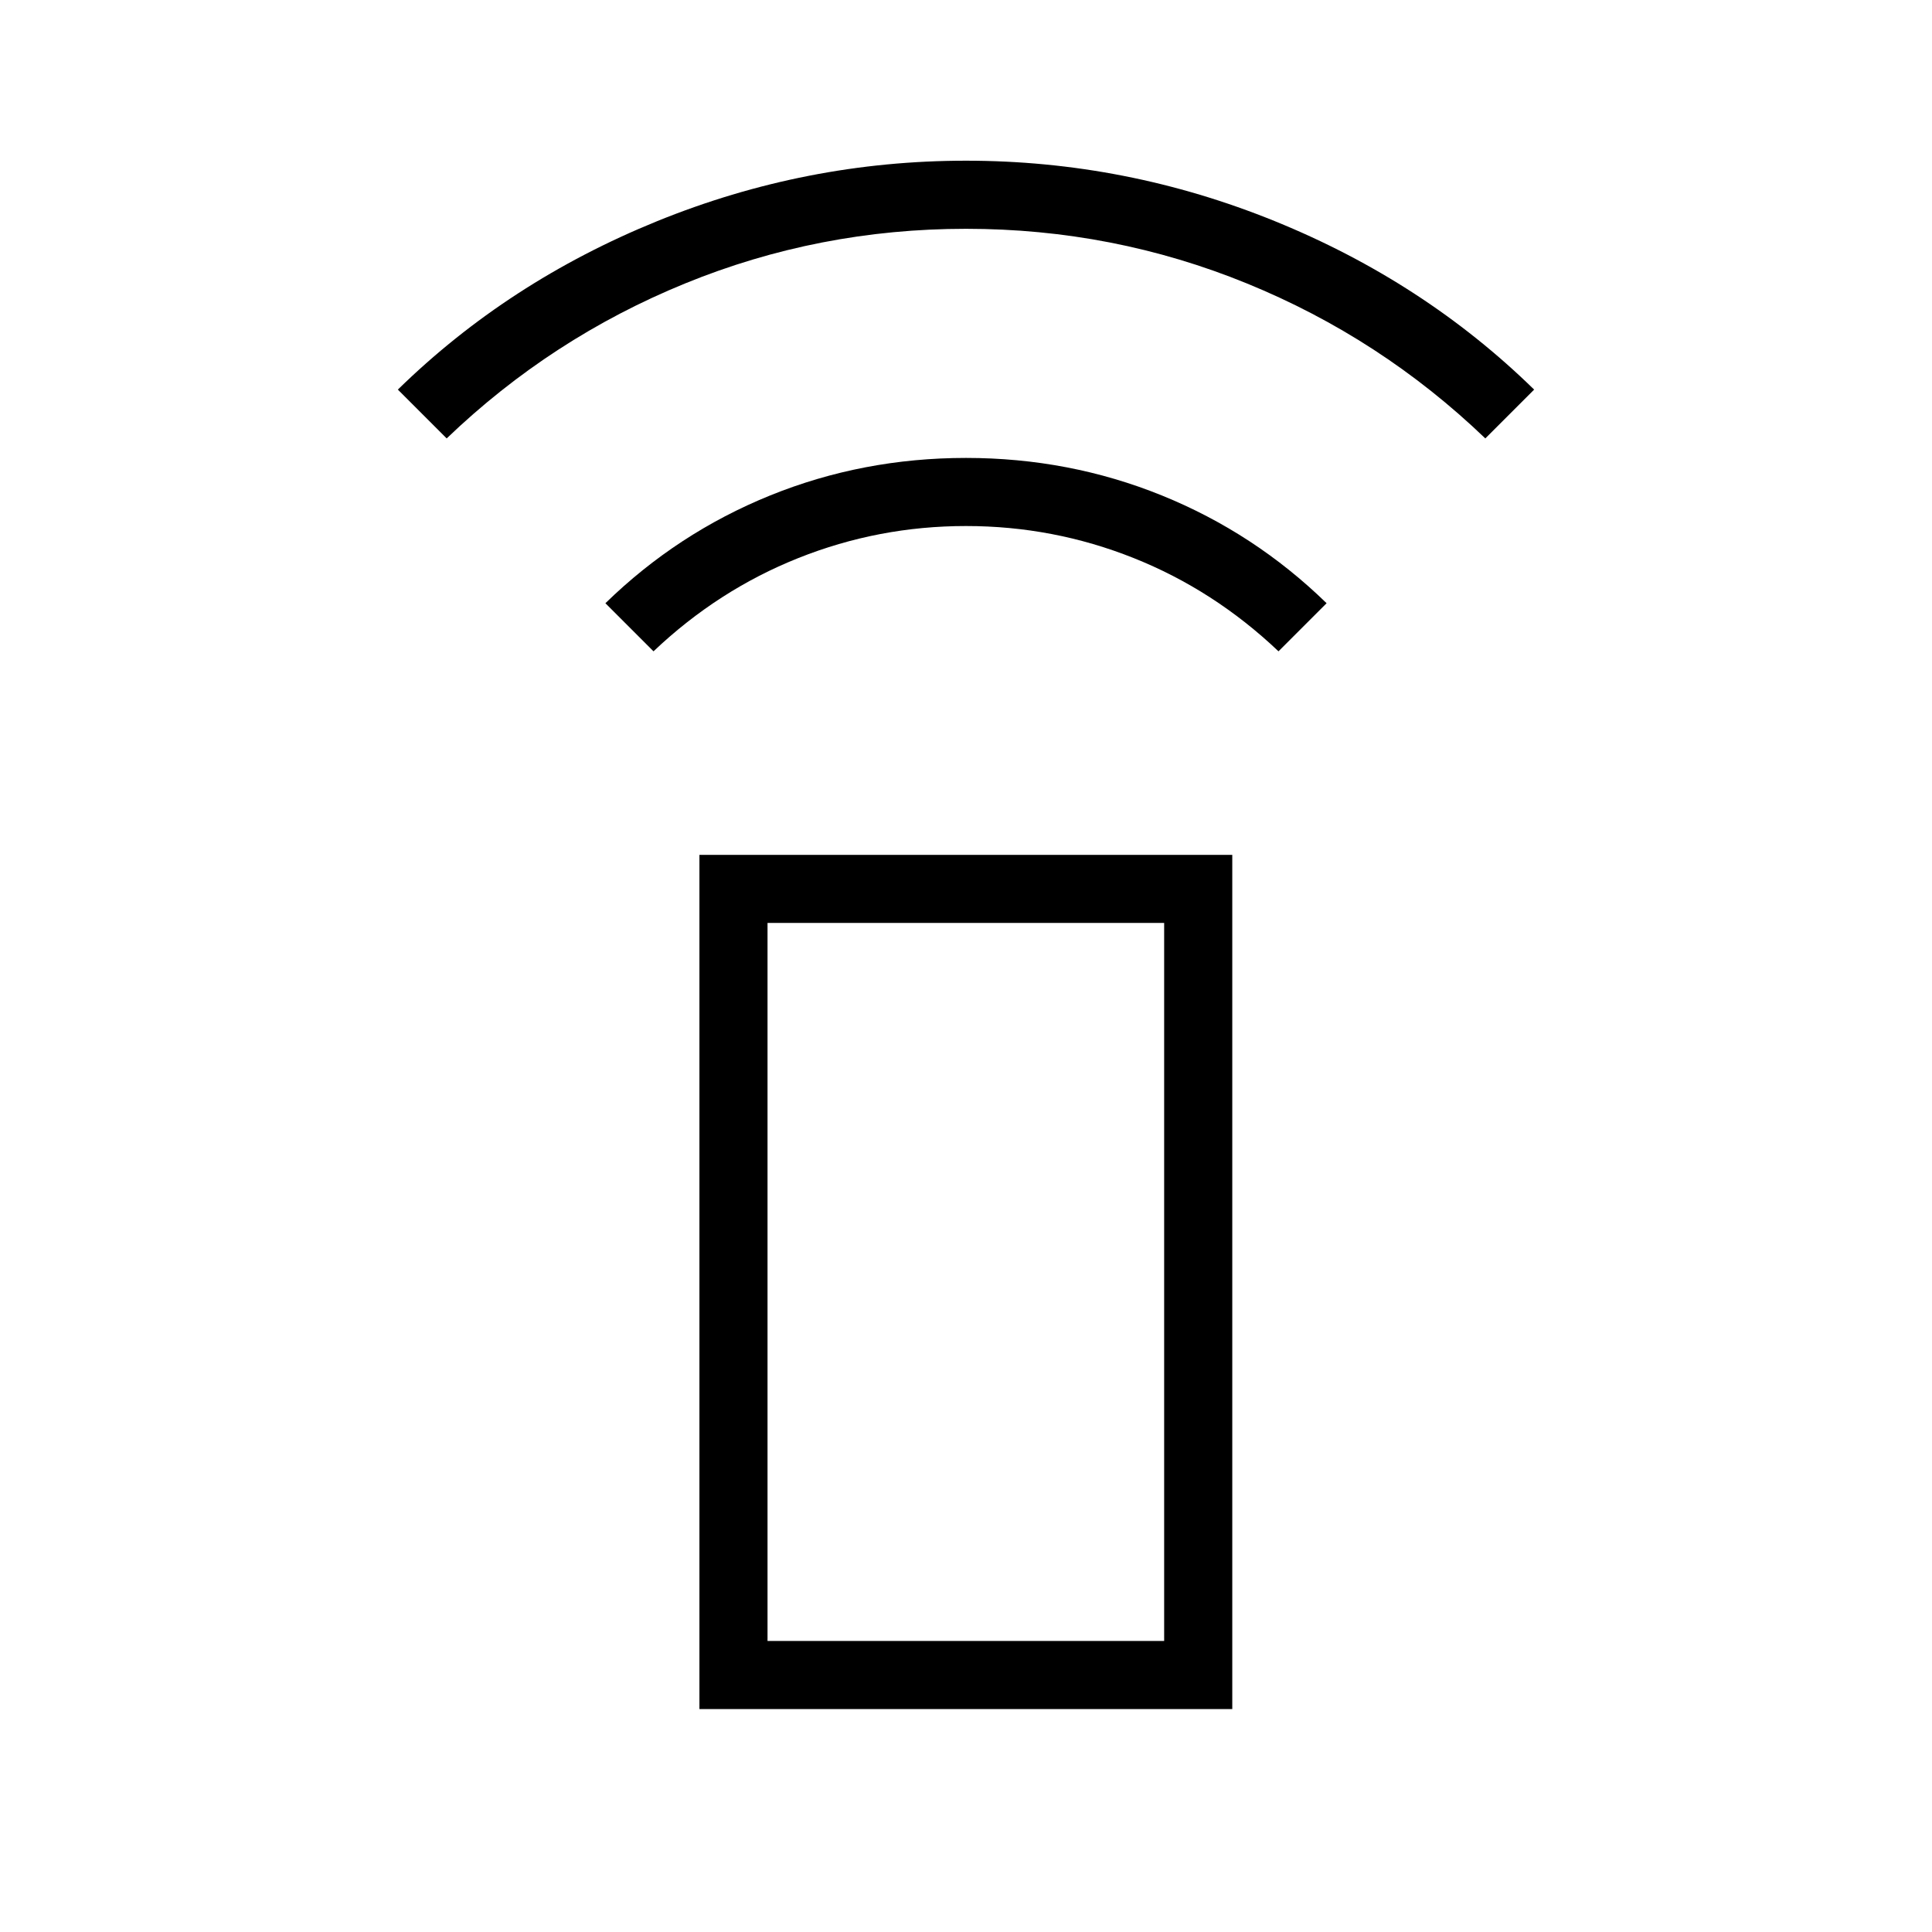<svg xmlns="http://www.w3.org/2000/svg" height="40" viewBox="0 -960 960 960" width="40"><path d="m324.72-636.36-23.9-23.9q35.82-34.89 81.86-53.55 46.04-18.65 97.32-18.65 51.28 0 97.32 18.65 46.04 18.66 81.86 53.55l-23.9 23.9q-32.07-30.44-71.97-46.35T480-698.62q-43.41 0-83.31 15.91-39.9 15.91-71.97 46.35ZM221.95-742.15l-24.26-24.26q54.8-53.59 128.78-83.67 73.99-30.07 153.53-30.07t153.53 30.07q73.98 30.08 128.78 83.67l-24.26 24.26q-51.97-49.85-118.46-77Q553.1-846.31 480-846.31q-73.1 0-139.59 27.16-66.49 27.15-118.46 77Zm125.59 631.38v-424.46h264.77v424.46H347.54Zm230.92-33.85v-356.77H381.38v356.77h197.08Zm0 0H381.38h197.08Z"/></svg>